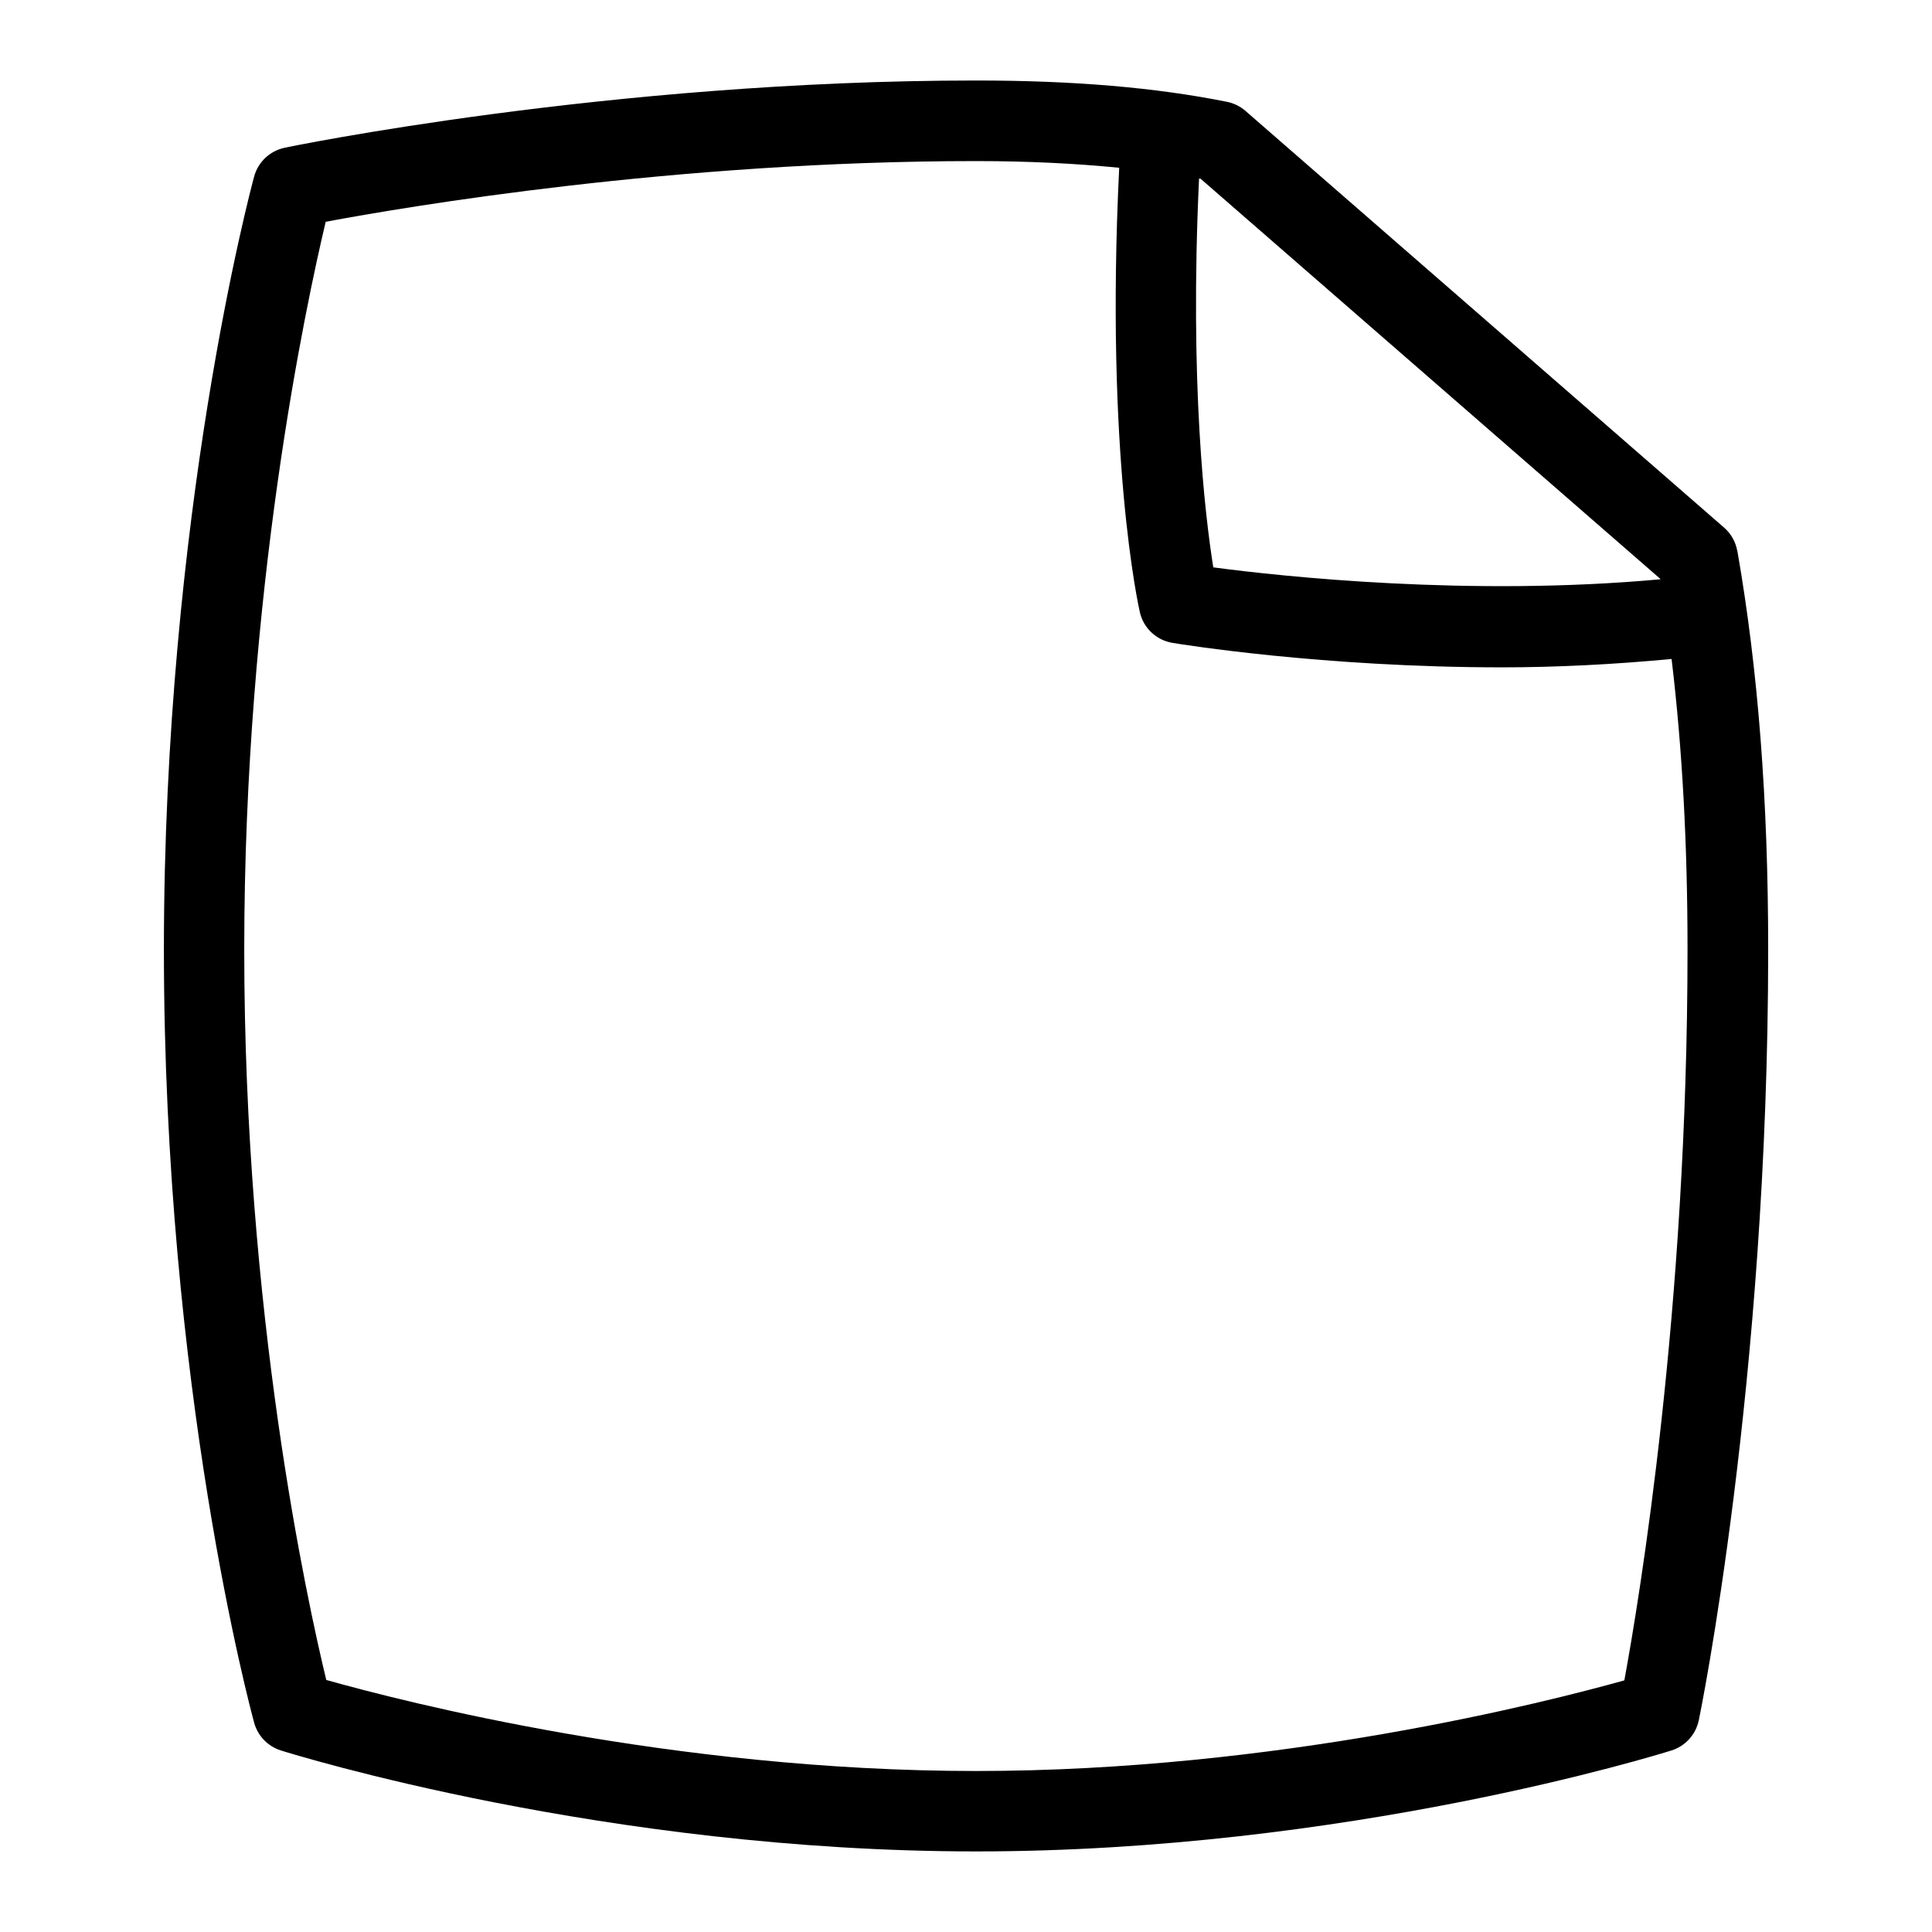 <?xml version="1.0" encoding="UTF-8"?>
<svg xmlns="http://www.w3.org/2000/svg" id="Layer_1" data-name="Layer 1" viewBox="0 0 24 24">
  <path d="M21.581,6.844c-.02-.113-.078-.216-.165-.291L15.472,1.378c-.065-.057-.145-.096-.229-.113-.887-.178-1.906-.265-3.116-.265C7.566,1,3.576,1.827,3.537,1.835c-.184,.039-.331,.177-.38,.358-.046,.169-1.121,4.201-1.121,9.603,0,5.447,1.076,9.437,1.121,9.604,.045,.164,.17,.294,.333,.345,.163,.051,4.042,1.254,8.637,1.254s8.473-1.203,8.636-1.254c.173-.054,.303-.198,.34-.375,.009-.041,.862-4.188,.862-9.574,0-1.856-.125-3.476-.383-4.953Zm-.956,.346s0,.004,0,.006c-2.359,.217-4.694-.034-5.553-.148-.105-.655-.296-2.291-.177-4.83,.006,.001,.013,.002,.02,.003l5.709,4.969Zm-.446,13.684c-.973,.272-4.317,1.126-8.054,1.126-3.769,0-7.125-.864-8.072-1.131-.237-.98-1.019-4.551-1.019-9.072,0-4.442,.767-8.013,1.012-9.042,1.003-.188,4.345-.754,8.079-.754,.653,0,1.238,.03,1.778,.083-.176,3.581,.239,5.443,.257,5.523,.046,.197,.206,.346,.405,.379,.1,.017,1.874,.304,4.092,.304,.672,0,1.388-.036,2.108-.104,.132,1.102,.198,2.294,.198,3.612,0,4.467-.597,8.056-.785,9.077Z"/>
</svg>
